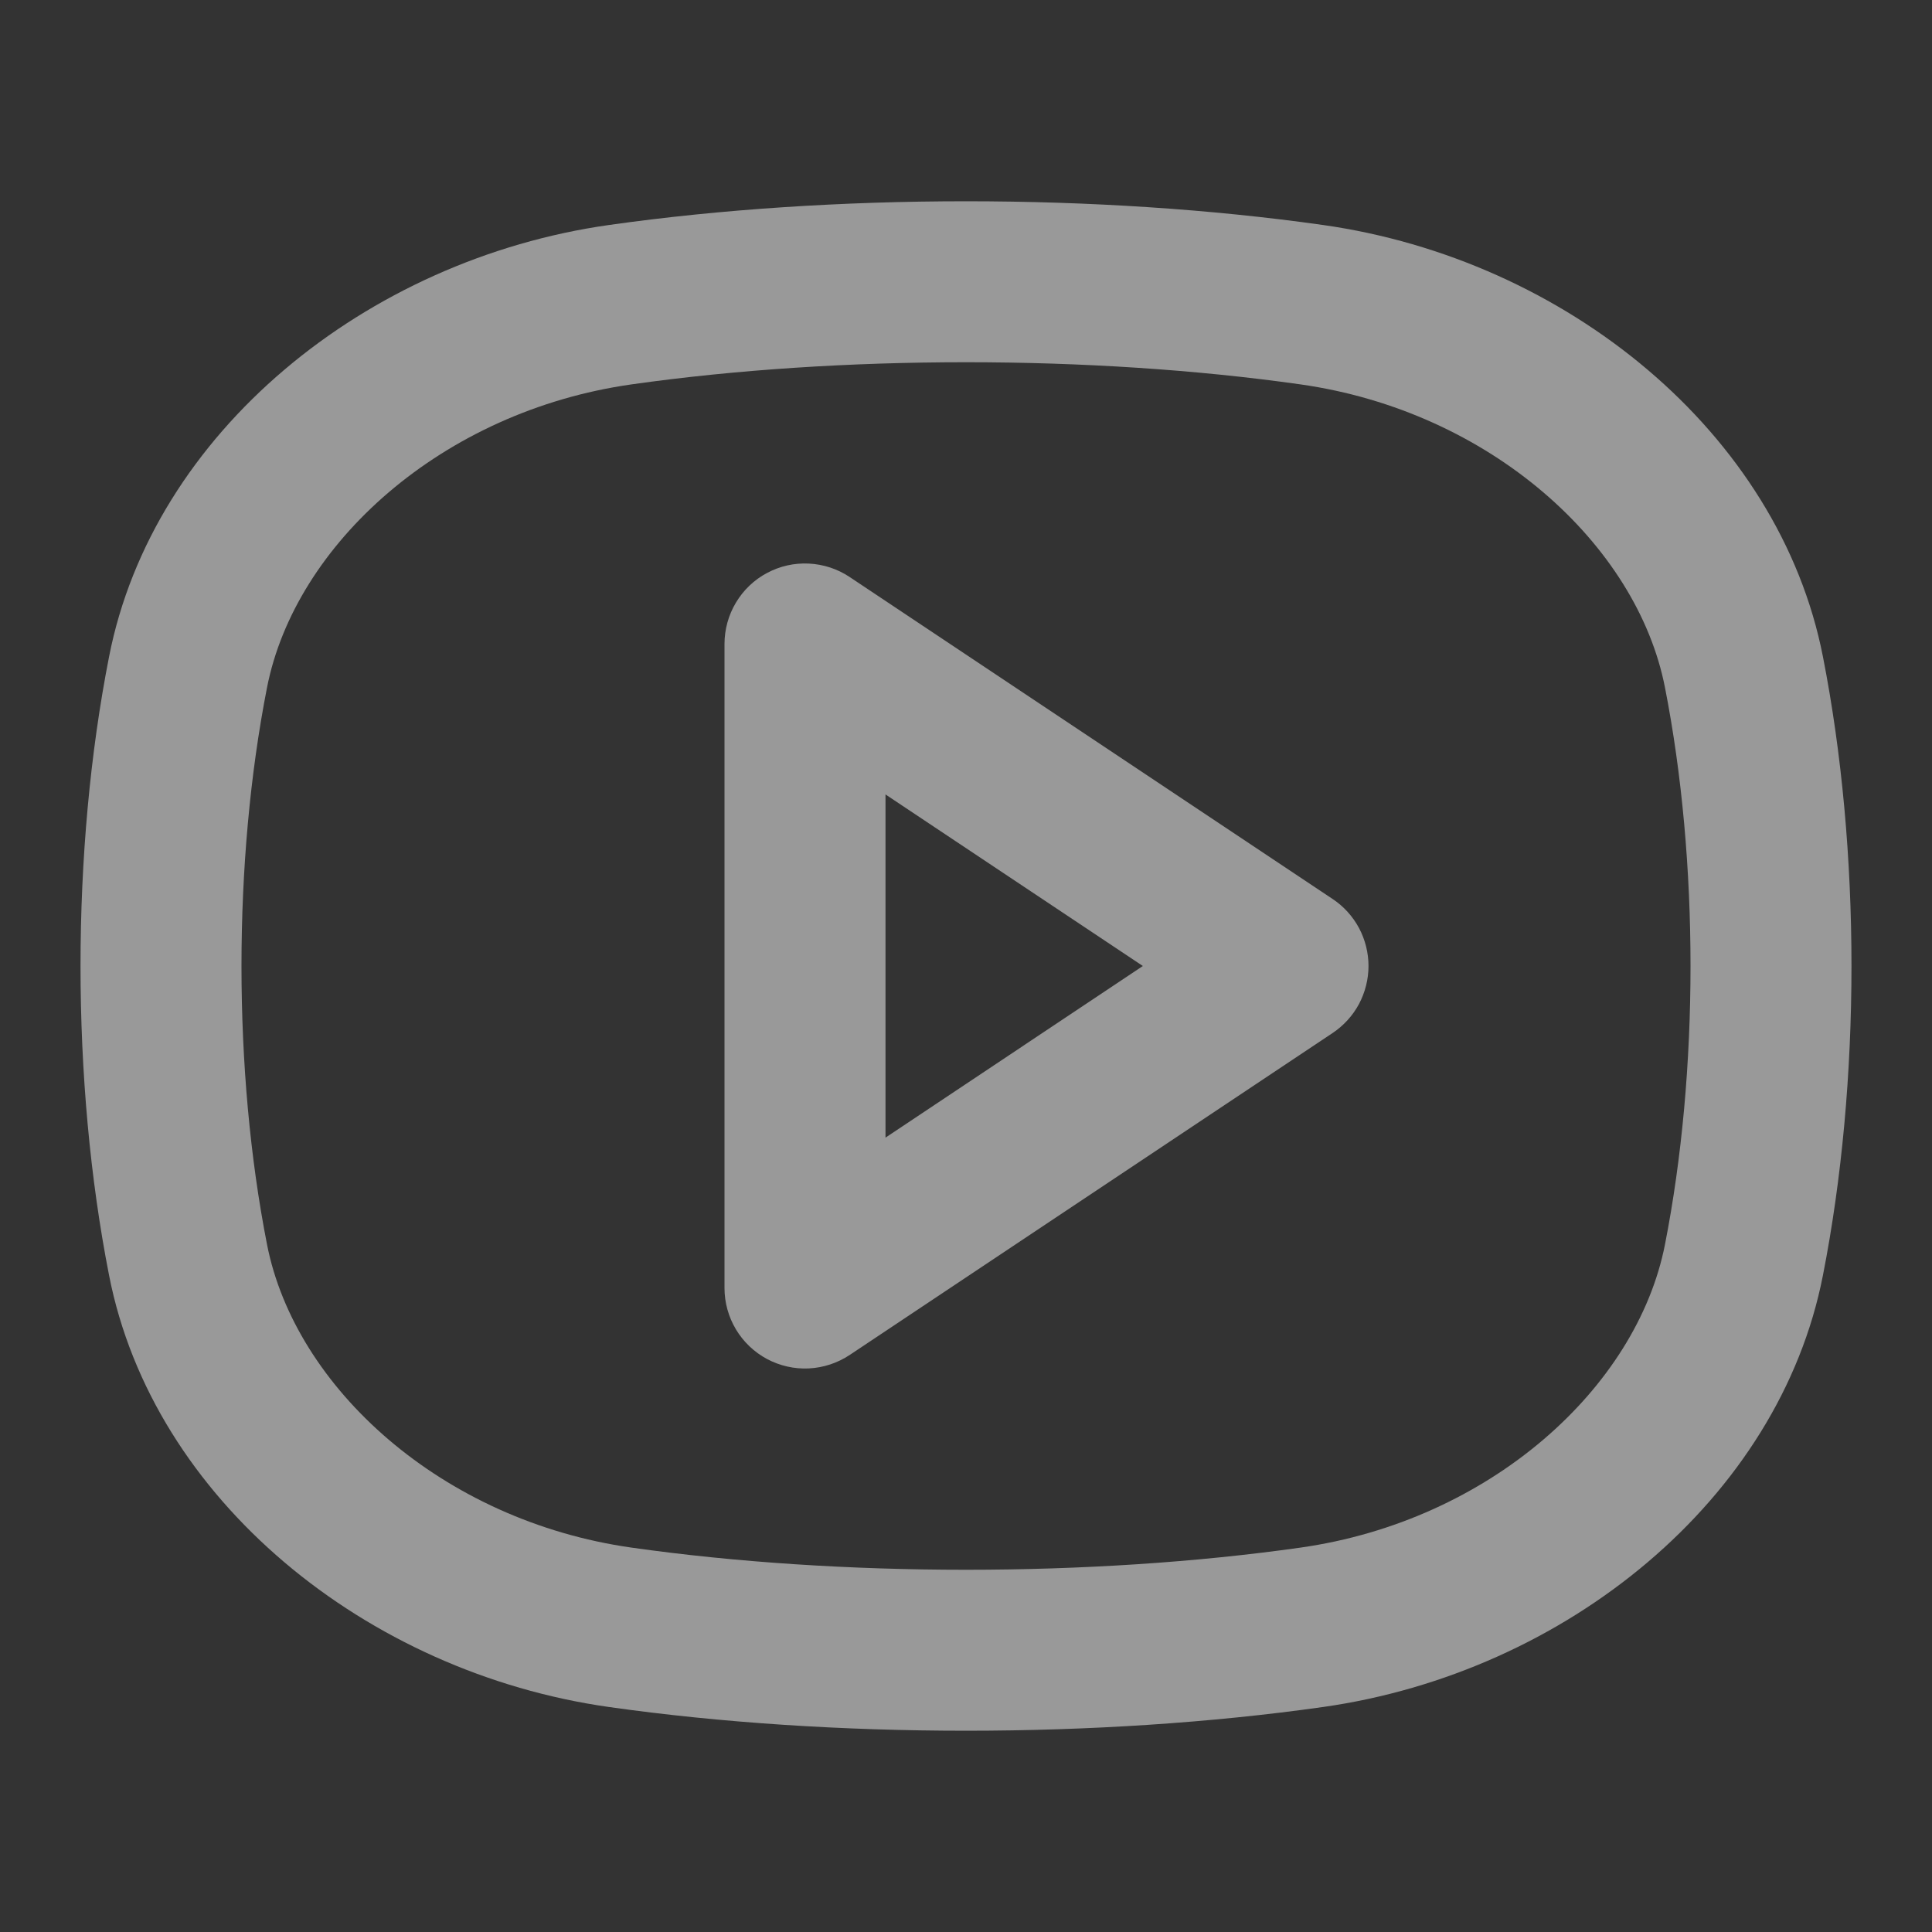 <svg width="24" height="24" viewBox="0 0 24 24" fill="none" xmlns="http://www.w3.org/2000/svg">
            <rect x="0" y="0" width="24" height="24" fill="#333333" stroke="none"/>
            <path fill-rule="evenodd" clip-rule="evenodd" d="M7.845 4.775C10.437 4.408 13.563 4.408 16.155 4.775C18.51 5.109 20.335 6.761 20.683 8.541C21.106 10.696 21.106 13.304 20.683 15.459C20.334 17.239 18.51 18.891 16.155 19.225C13.563 19.592 10.436 19.592 7.845 19.225C5.49 18.891 3.666 17.239 3.317 15.459C2.894 13.304 2.894 10.696 3.317 8.541C3.666 6.761 5.49 5.109 7.845 4.775ZM16.435 2.795C13.658 2.402 10.342 2.402 7.565 2.795C4.55 3.222 1.9 5.373 1.355 8.157C0.882 10.566 0.882 13.434 1.355 15.843C1.9 18.627 4.55 20.778 7.565 21.205C10.342 21.598 13.658 21.598 16.435 21.205C19.45 20.778 22.1 18.627 22.645 15.843C23.118 13.434 23.118 10.566 22.645 8.157C22.1 5.373 19.45 3.222 16.435 2.795ZM10.555 7.168C10.404 7.067 10.229 7.01 10.048 7.001C9.867 6.992 9.688 7.032 9.528 7.118C9.368 7.203 9.235 7.33 9.142 7.486C9.049 7.641 9 7.819 9 8V16C9 16.181 9.049 16.358 9.142 16.514C9.235 16.669 9.368 16.796 9.528 16.882C9.688 16.967 9.867 17.008 10.048 16.999C10.229 16.99 10.404 16.932 10.555 16.832L16.555 12.832C16.692 12.74 16.804 12.617 16.882 12.472C16.959 12.326 17 12.164 17 12C17 11.835 16.959 11.673 16.882 11.528C16.804 11.383 16.692 11.259 16.555 11.168L10.555 7.168ZM14.197 12L11 14.132V9.869L14.197 12Z" fill="white" fill-opacity="0.5"></path>
        </svg>